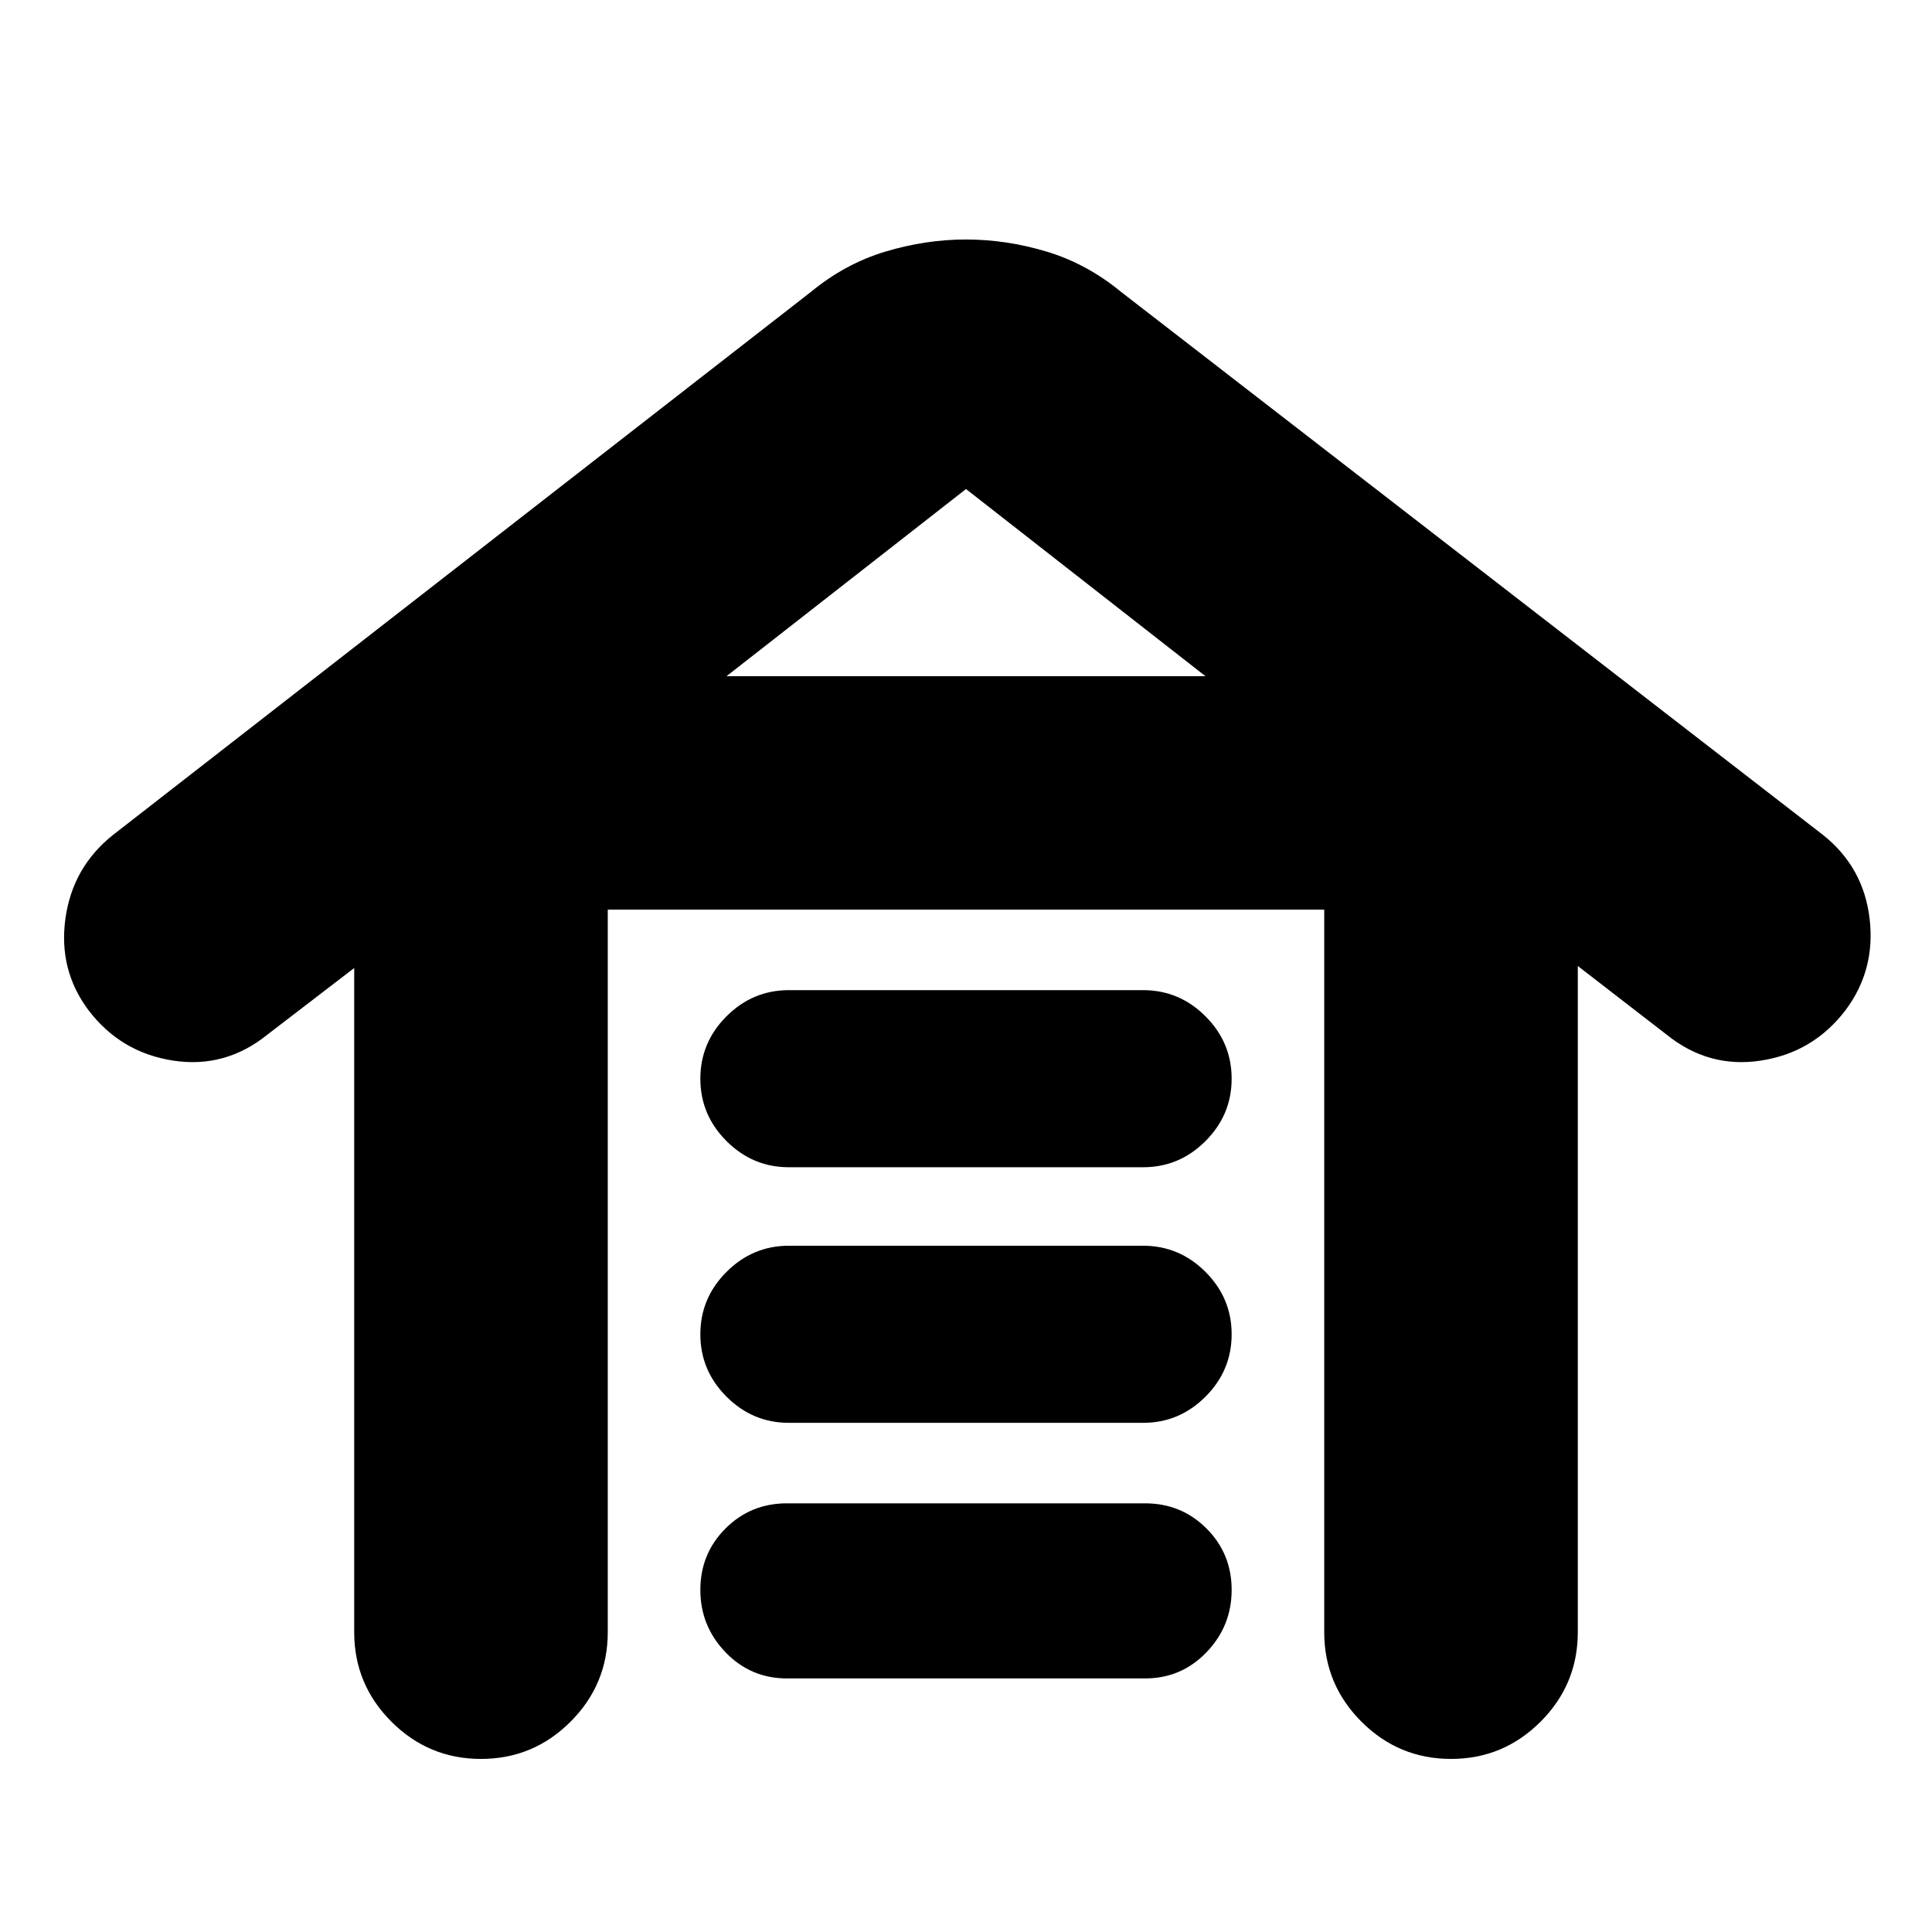 <svg xmlns="http://www.w3.org/2000/svg" height="24" viewBox="0 -960 960 960" width="24"><path d="M239-86q-26 0-44.5-18.5T176-149v-330l-43 33q-21 17-47 13t-42-25q-15-20-11.5-45.5T56-545l347-270q17-14 37-20t40-6q20 0 40 6t37 20l349 270q20 16 23 41.5T917-458q-16 21-42 25t-47-13l-44-34v331q0 26-18.5 44.5T721-86q-26 0-44.5-18.5T658-149v-359H302v359q0 26-18.5 44.5T239-86Zm152-40q-18 0-30.5-13T348-170q0-18 12.5-30.5T391-213h178q18 0 30.5 12.5T612-170q0 18-12.5 31T569-126H391Zm1-127q-18 0-31-13t-13-31q0-18 13-31t31-13h176q18 0 31 13t13 31q0 18-13 31t-31 13H392Zm0-127q-18 0-31-13t-13-31q0-18 13-31t31-13h176q18 0 31 13t13 31q0 18-13 31t-31 13H392Zm-31-244h238l-119-93-119 93Z"/></svg>